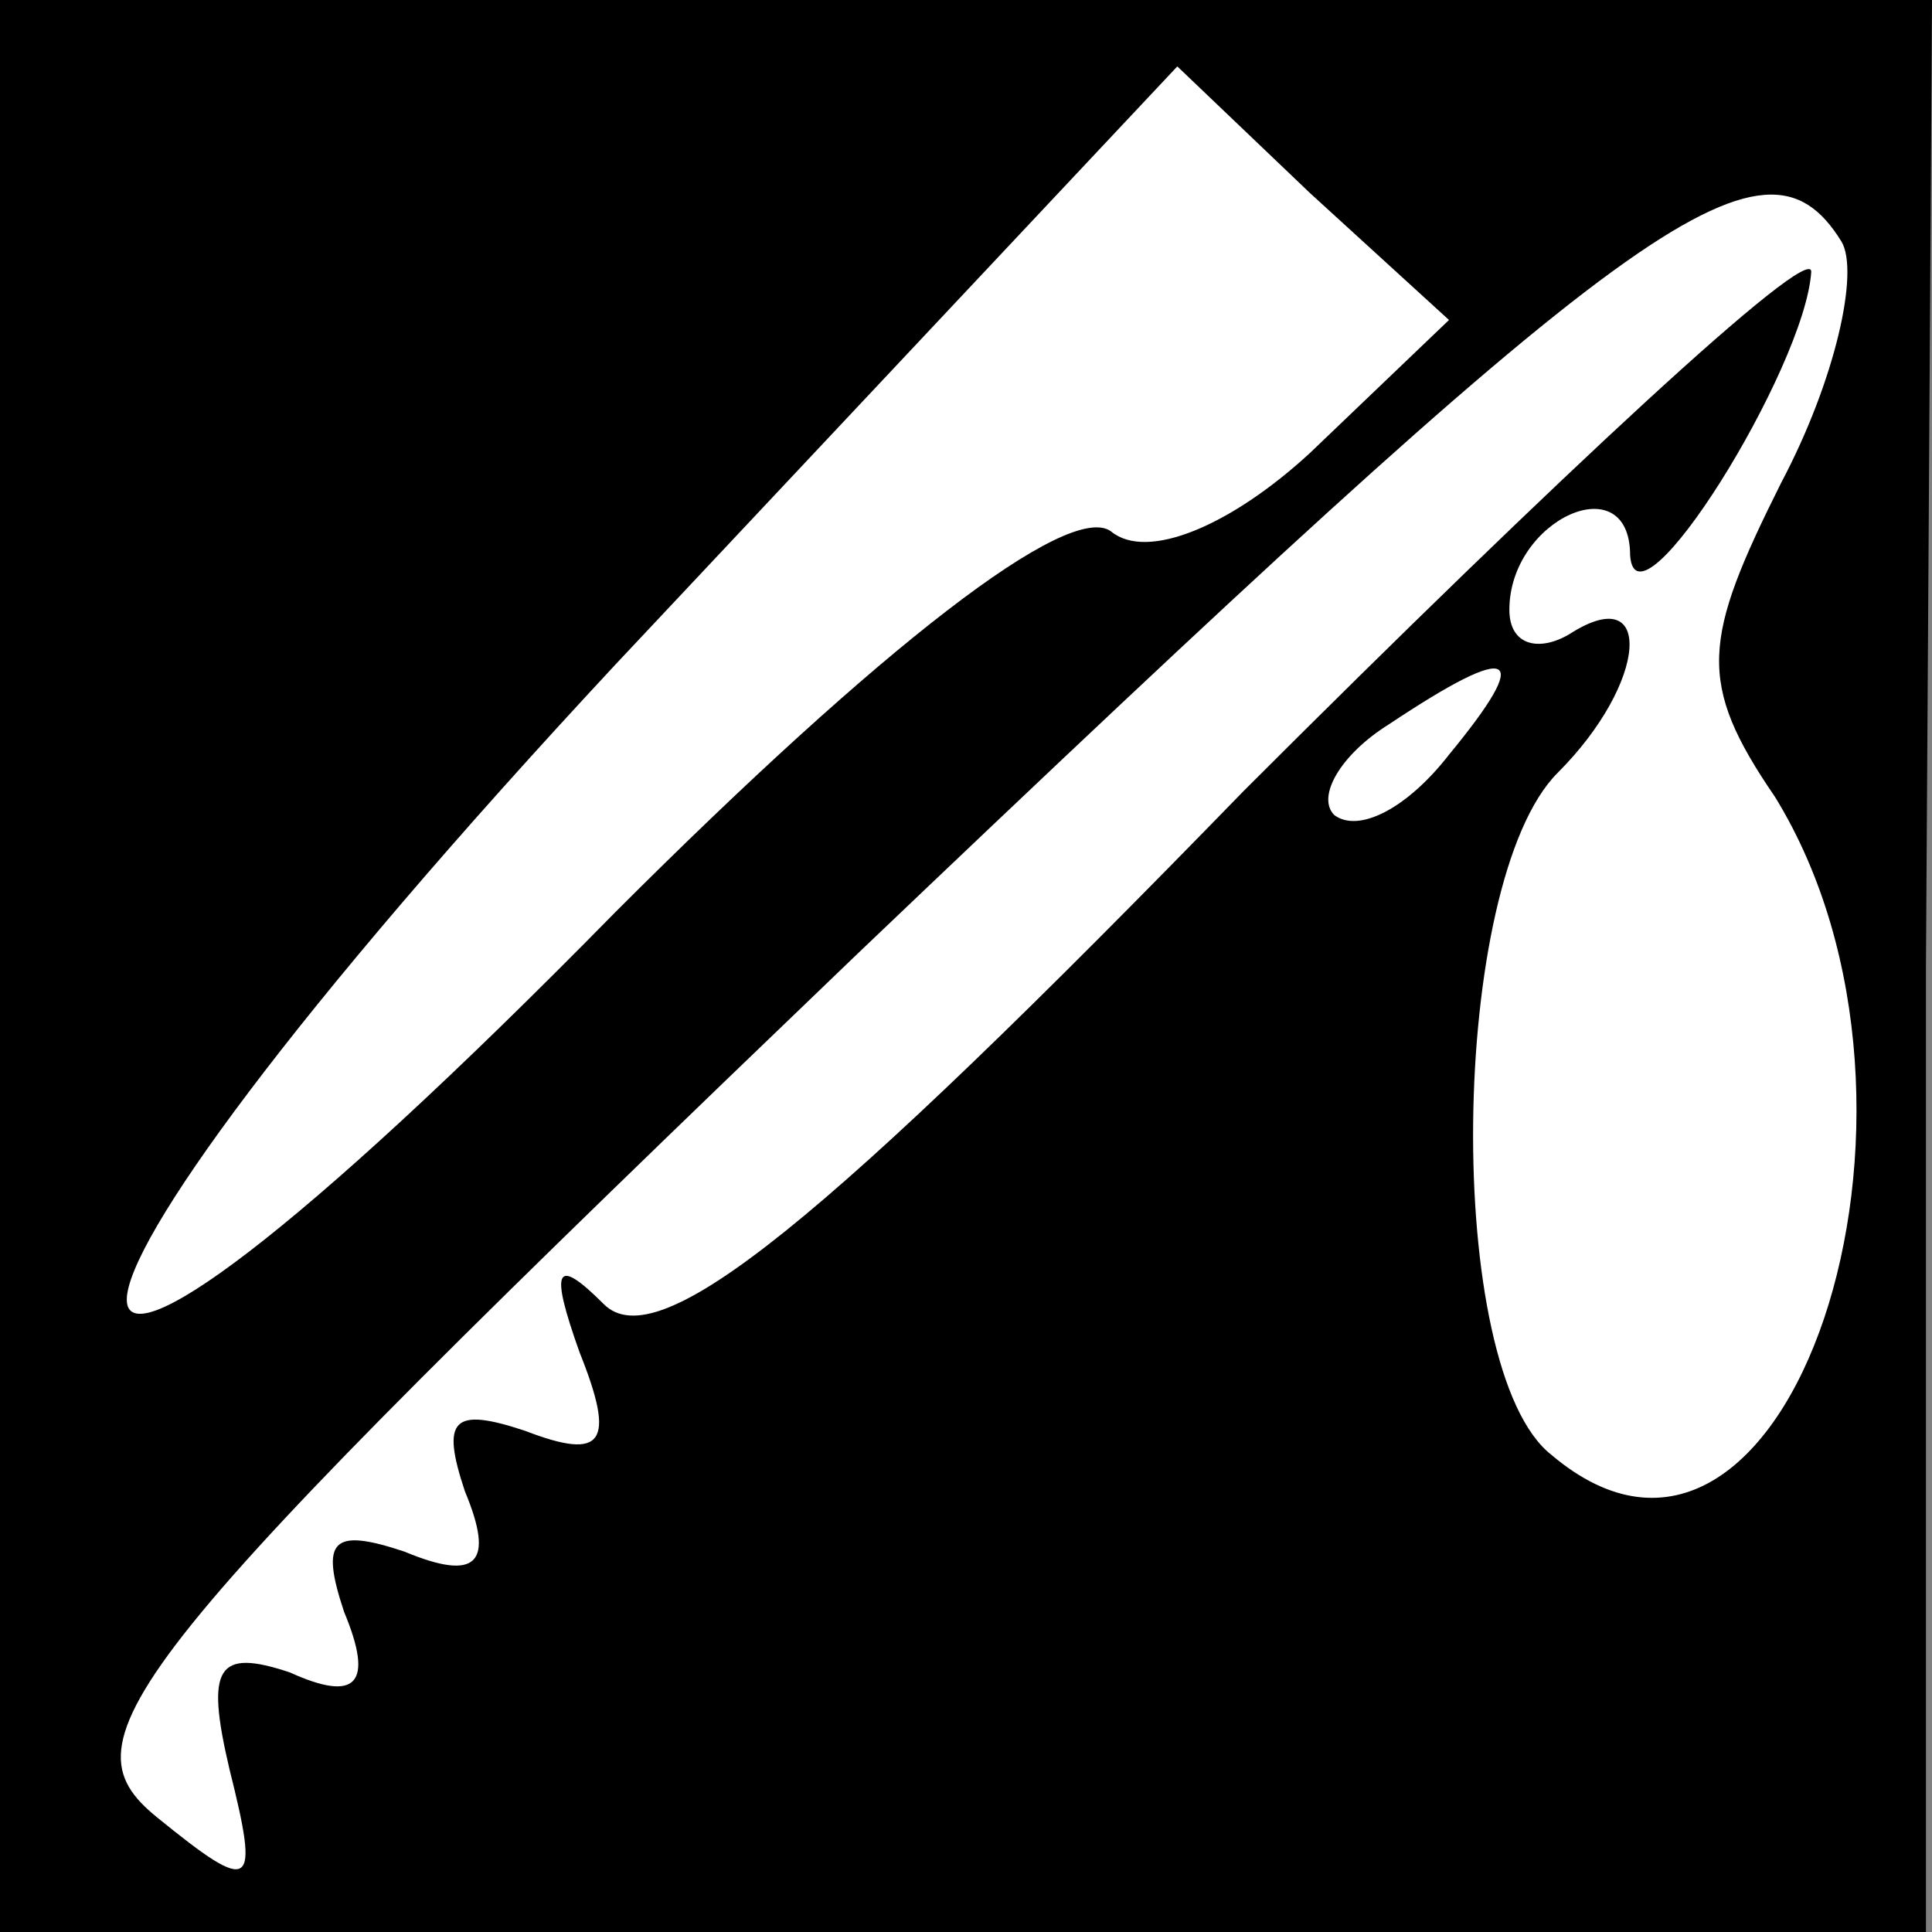<?xml version="1.0" standalone="no"?>
<!DOCTYPE svg PUBLIC "-//W3C//DTD SVG 20010904//EN"
 "http://www.w3.org/TR/2001/REC-SVG-20010904/DTD/svg10.dtd">
<svg version="1.0" xmlns="http://www.w3.org/2000/svg"
 width="32pt" height="32pt" viewBox="0 0 32 32"
 preserveAspectRatio="xMidYMid meet">
<rect x="0" y="0" width="32" height="32" fill="#808080" stroke="none"/>
<g transform="translate(0,32) scale(0.1,-0.1)"
fill="#000000" stroke="none">
<path fill="#000000" stroke="none" d="M0 160 l0 -160 159 0 160 0 0 160 1
160 -160 0 -160 0 0 -160z"/>
<path fill="#ffffff" stroke="none" d="M217 245 c-13 -12 -27 -18 -33 -13 -7
5 -38 -19 -82 -63 -108 -110 -108 -75 0 41 l93 99 22 -21 23 -21 -23 -22z"/>
<path fill="#ffffff" stroke="none" d="M305 280 c3 -5 -1 -23 -10 -40 -13 -26
-14 -33 -1 -52 32 -52 2 -142 -37 -109 -18 14 -17 95 1 113 15 15 16 32 2 23
-5 -3 -10 -2 -10 4 0 15 20 24 20 9 1 -14 29 31 30 47 0 5 -42 -34 -94 -86
-70 -72 -97 -94 -106 -85 -8 8 -9 6 -4 -8 6 -15 4 -18 -9 -13 -12 4 -14 2 -10
-10 5 -12 2 -15 -10 -10 -12 4 -14 2 -10 -10 5 -12 2 -15 -9 -10 -12 4 -14 1
-10 -16 5 -20 4 -21 -12 -8 -16 13 -7 25 116 143 129 123 150 139 163 118z"/>
<path fill="#ffffff" stroke="none" d="M240 195 c-7 -9 -15 -13 -19 -10 -3 3
1 10 9 15 21 14 24 12 10 -5z"/>
</g>
</svg>
